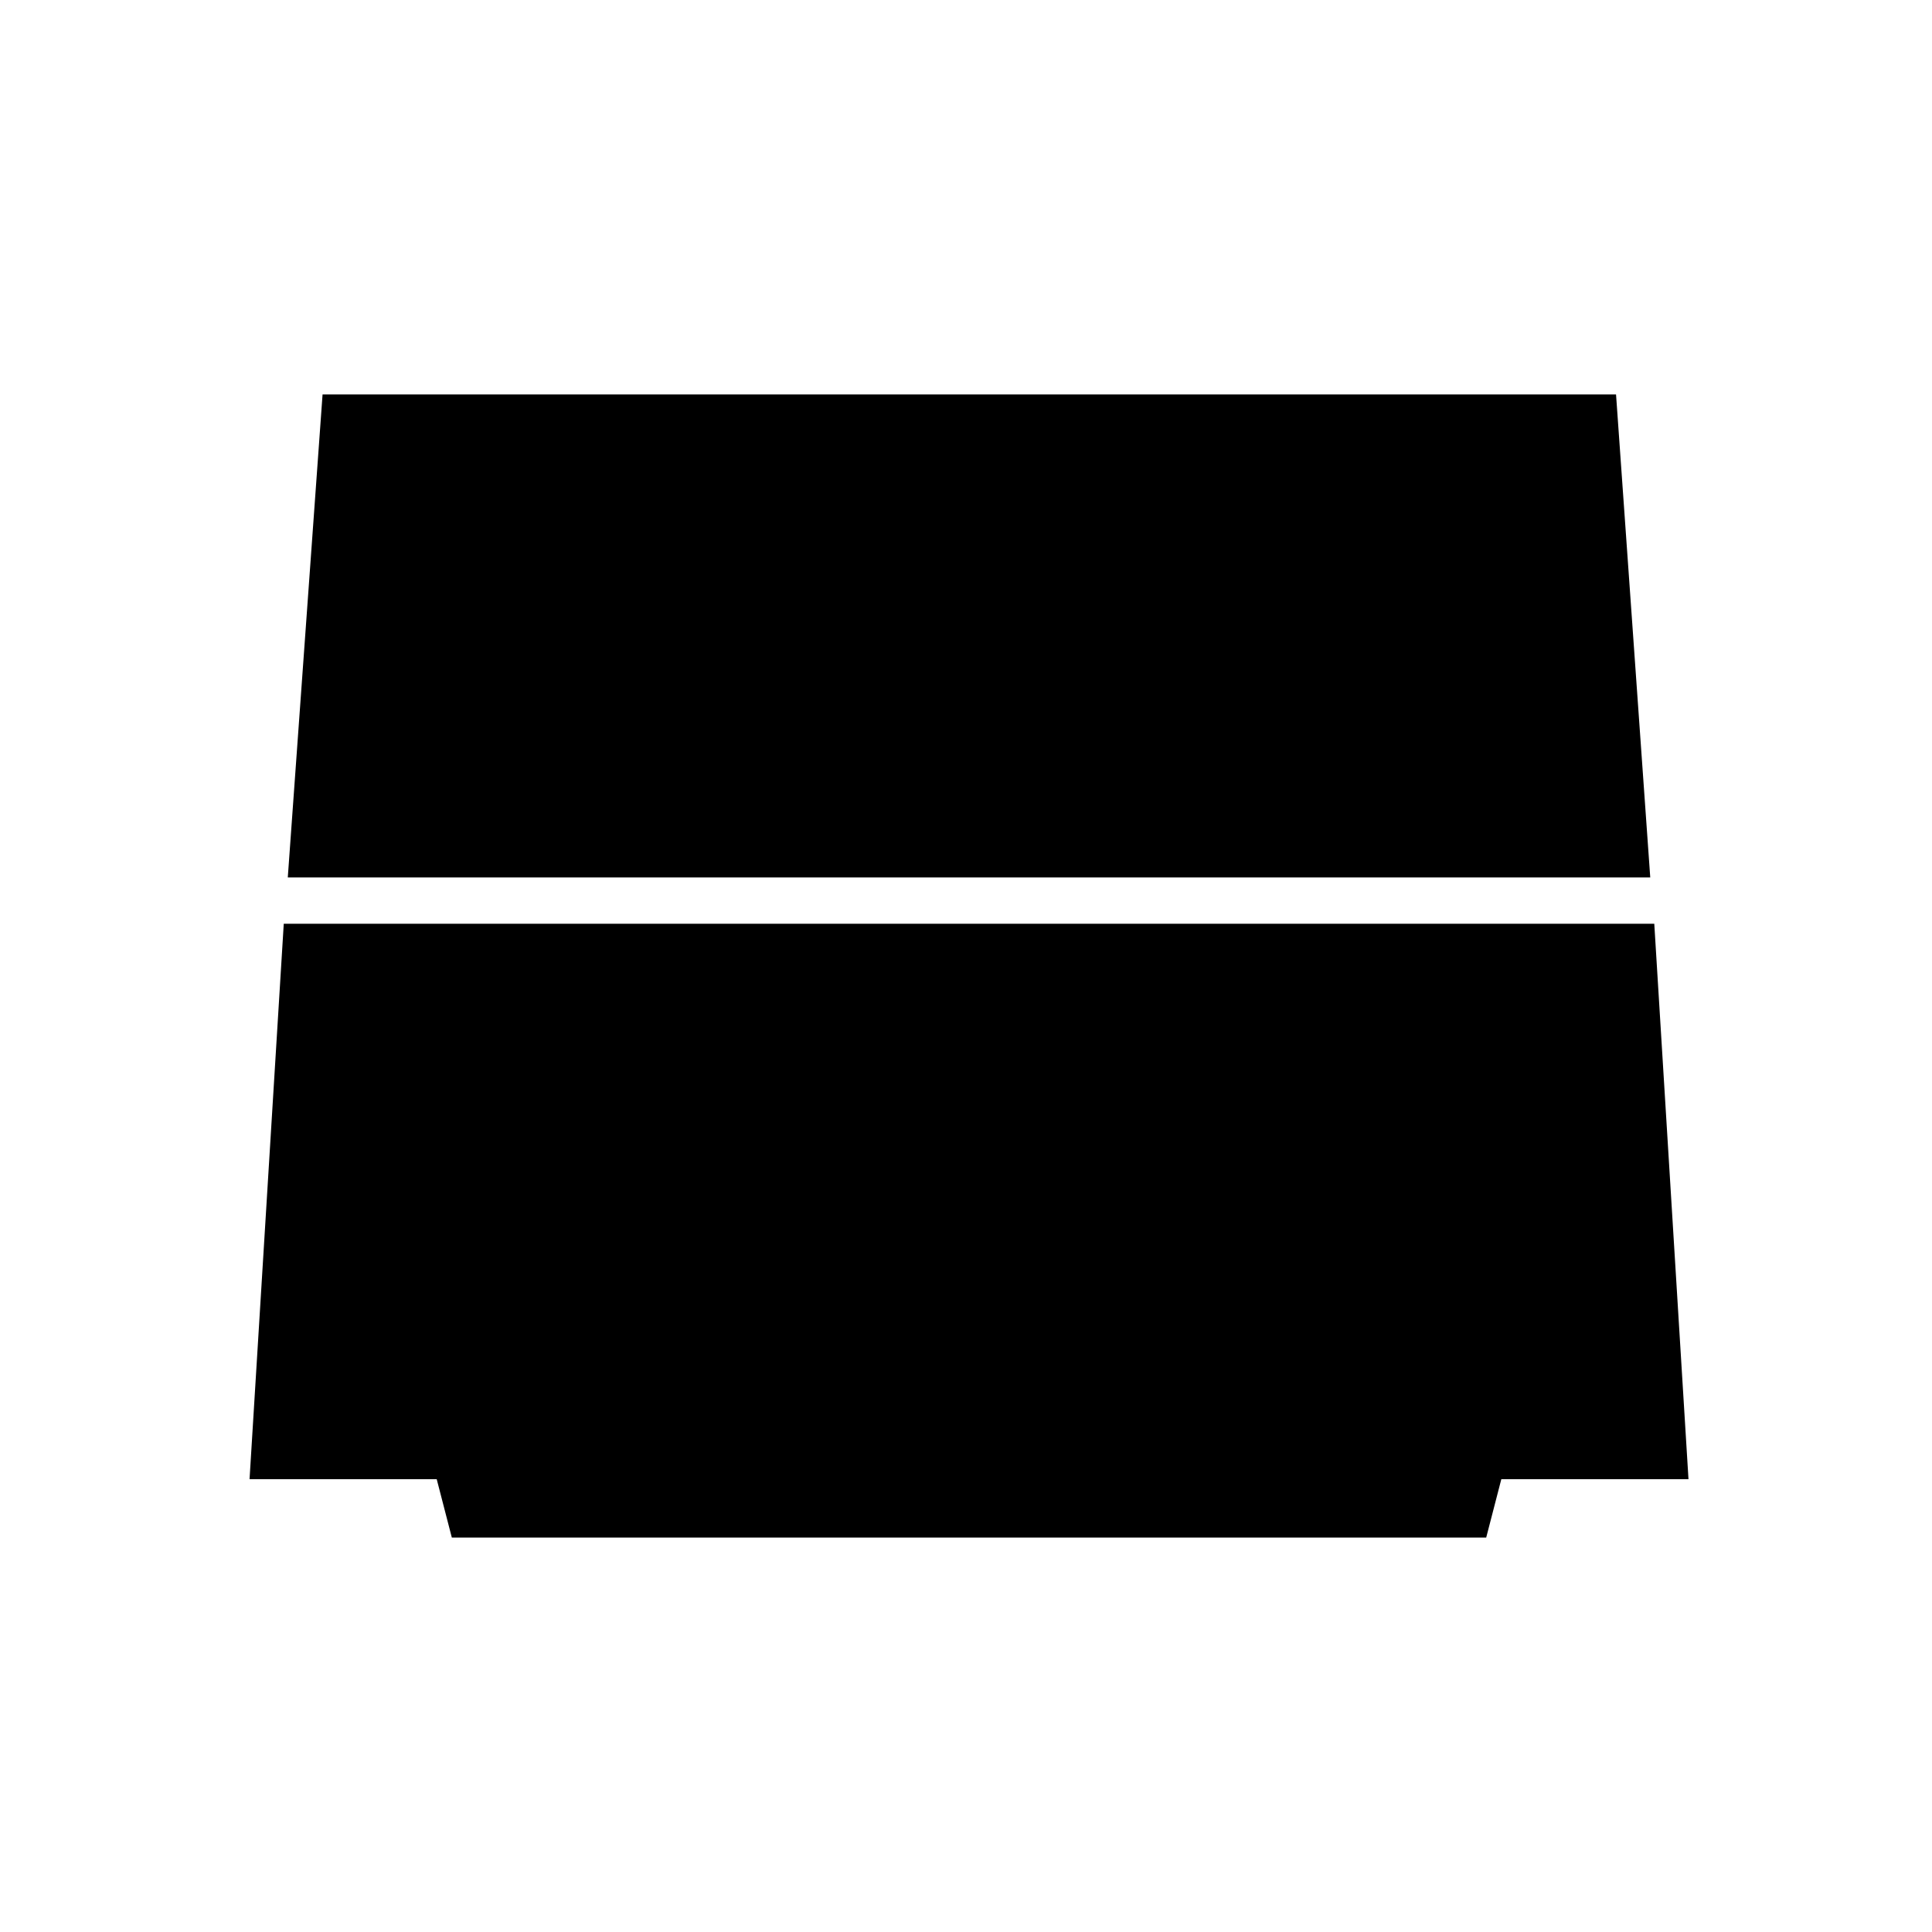 <svg xmlns="http://www.w3.org/2000/svg" height="48" viewBox="0 -960 960 960" width="48"><path d="m143-524 17.28-240H803l17 240H143Zm81.51 328L217-225h-93l17-276h681l17 276h-93l-7.51 29H224.51Z"/></svg>